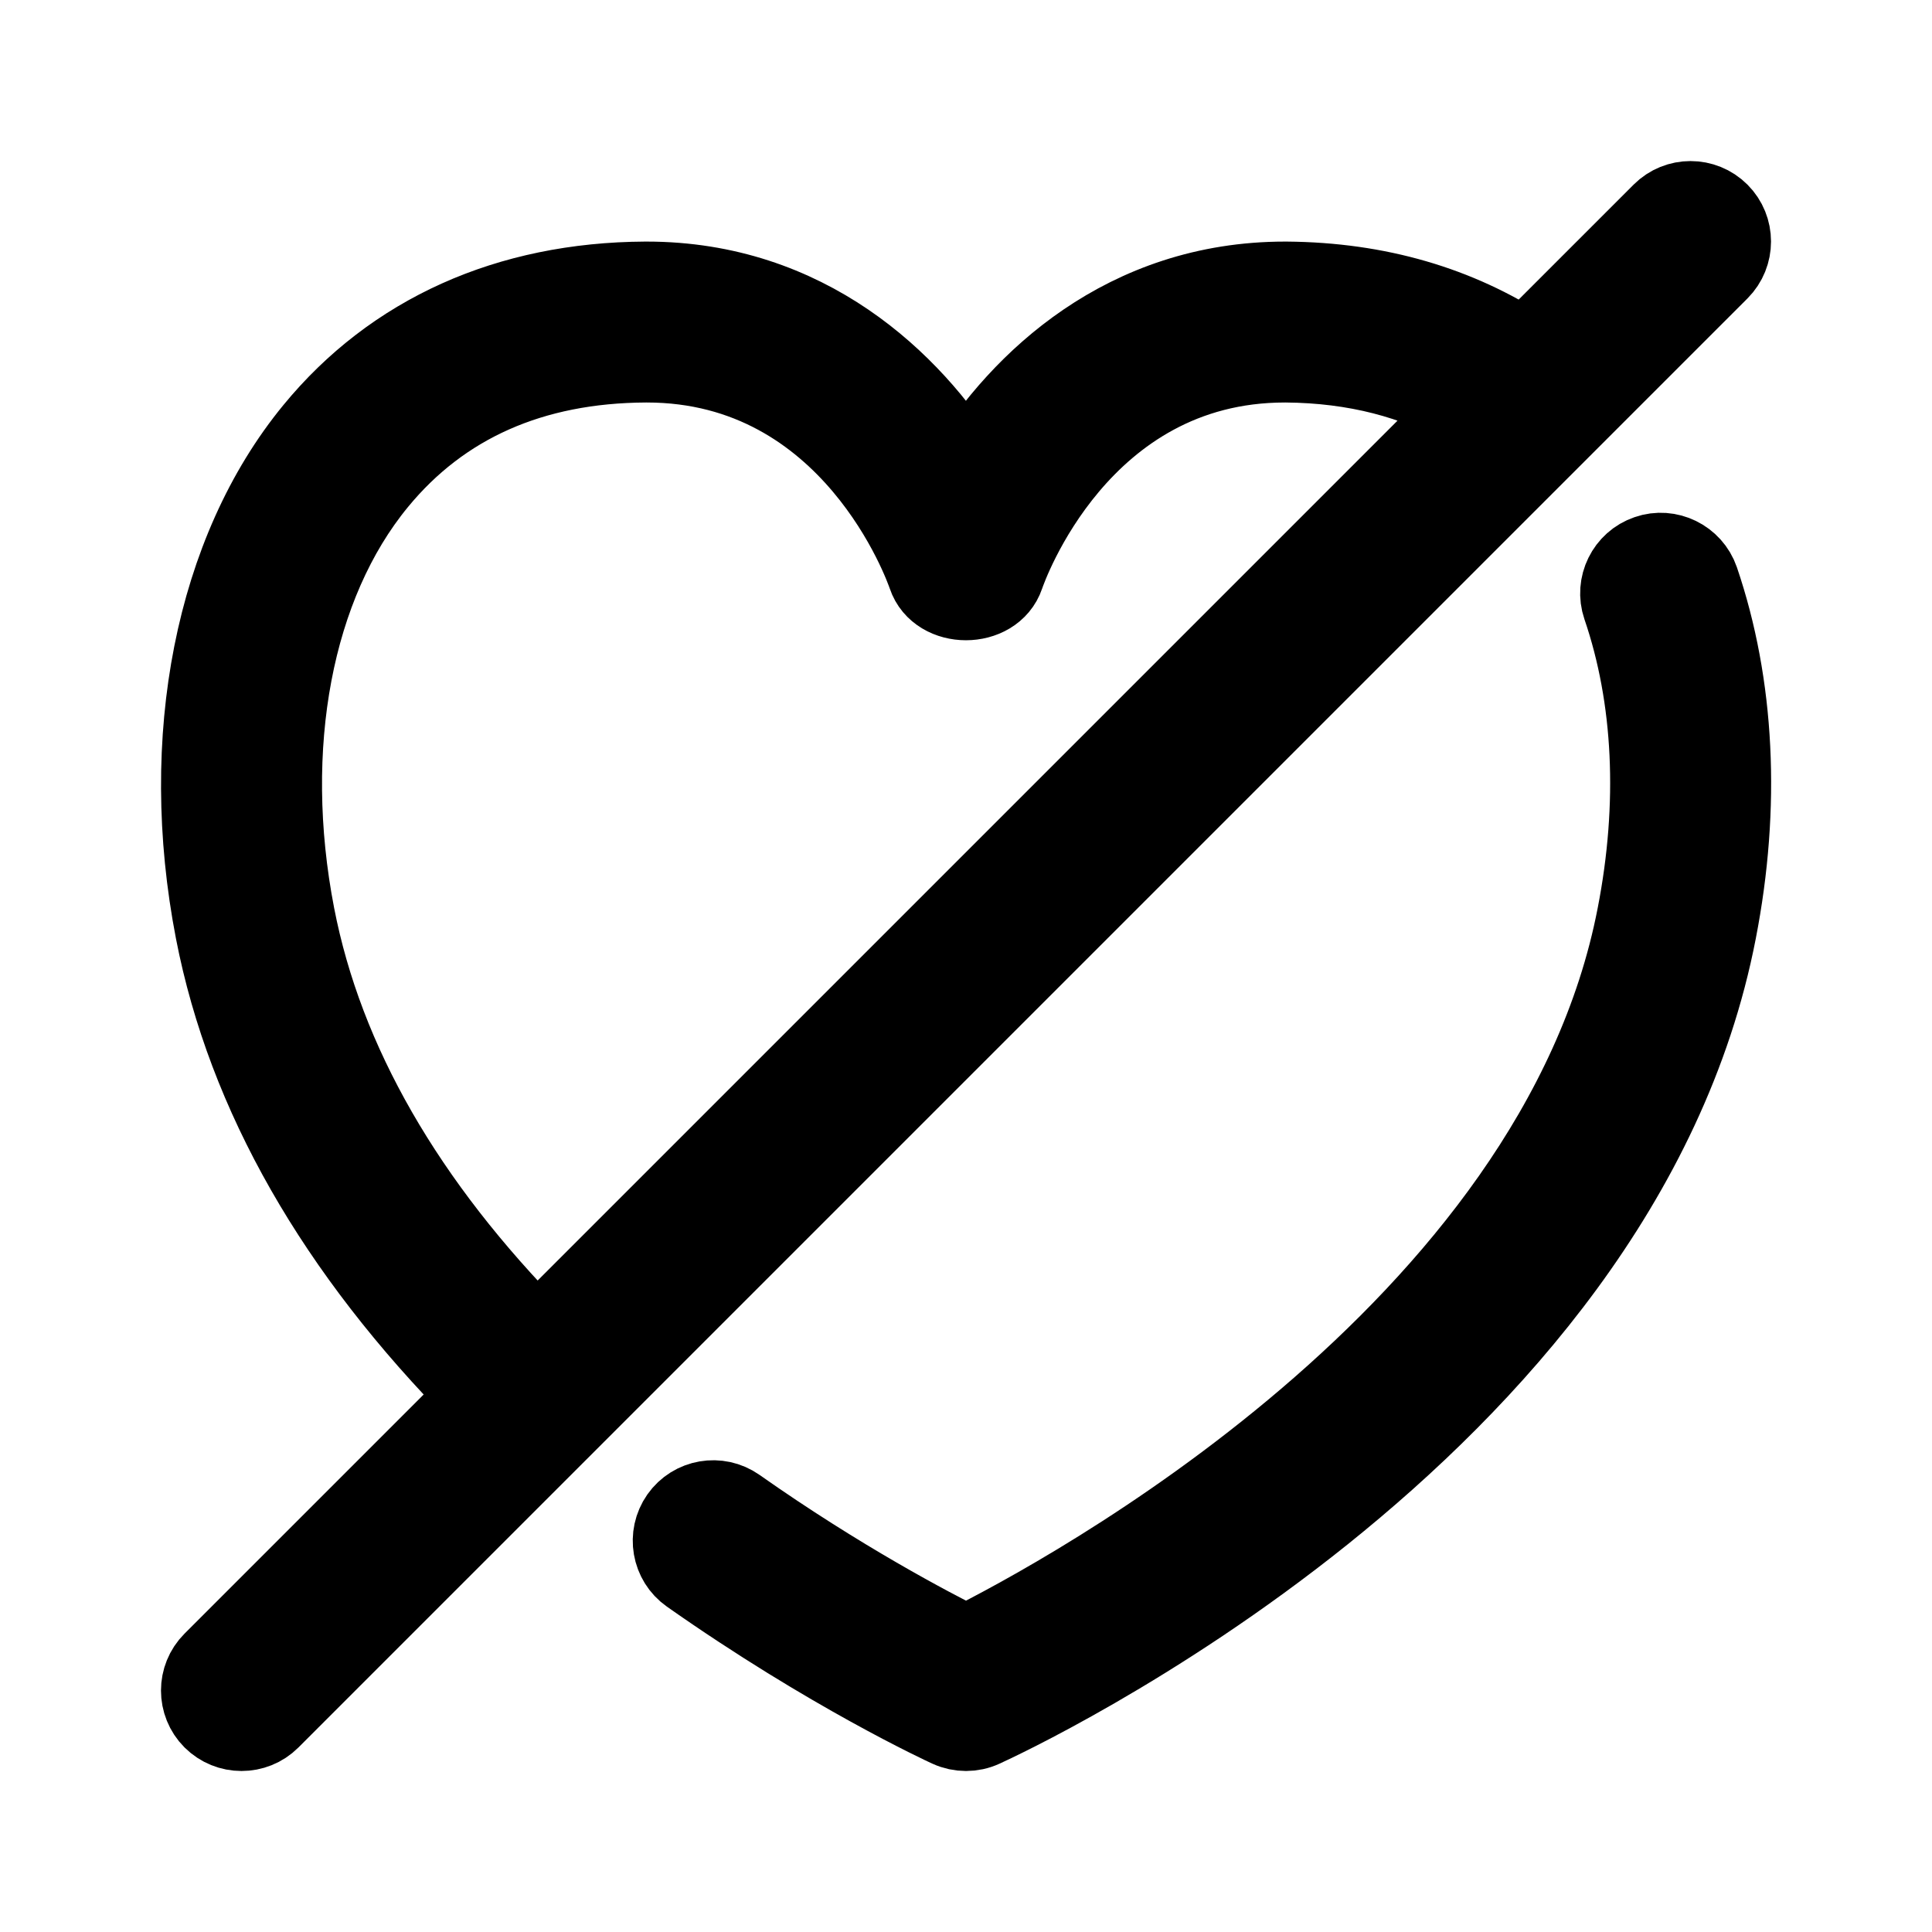 <svg viewBox="0 0 24 24" fill="currentColor" stroke="currentColor" xmlns="http://www.w3.org/2000/svg">
<path d="M21.103 7.208C21.546 8.508 21.622 10.014 21.32 11.565C20.115 17.796 12.529 21.308 12.207 21.455C12.142 21.485 12.07 21.5 12 21.5C11.929 21.5 11.858 21.485 11.792 21.455C11.732 21.428 10.311 20.772 8.572 19.549C8.346 19.39 8.293 19.078 8.451 18.852C8.61 18.626 8.922 18.572 9.148 18.731C10.429 19.633 11.551 20.221 12 20.445C13.21 19.842 19.337 16.553 20.338 11.375C20.607 9.995 20.544 8.666 20.156 7.532C20.067 7.271 20.207 6.986 20.468 6.897C20.726 6.807 21.013 6.947 21.103 7.208ZM21.354 3.354L3.354 21.354C3.256 21.452 3.128 21.5 3 21.5C2.872 21.5 2.744 21.451 2.646 21.354C2.451 21.159 2.451 20.842 2.646 20.647L5.963 17.33C4.182 15.531 3.071 13.595 2.677 11.566C2.214 9.174 2.674 6.85 3.906 5.35C4.892 4.149 6.313 3.51 8.015 3.501C8.021 3.501 8.026 3.501 8.032 3.501C10.018 3.501 11.316 4.74 11.999 5.844C12.682 4.74 13.978 3.501 15.964 3.501C15.97 3.501 15.975 3.501 15.981 3.501C17.121 3.51 18.109 3.807 18.943 4.351L20.647 2.647C20.842 2.452 21.159 2.452 21.354 2.647C21.549 2.842 21.549 3.158 21.354 3.354ZM6.671 16.622L18.223 5.07C17.585 4.704 16.835 4.507 15.975 4.5C15.971 4.5 15.966 4.5 15.962 4.5C13.401 4.5 12.51 7.041 12.473 7.149C12.336 7.555 11.662 7.555 11.526 7.149C11.489 7.041 10.596 4.5 8.034 4.5C8.03 4.5 8.025 4.5 8.021 4.5C6.606 4.507 5.482 5.006 4.68 5.983C3.634 7.256 3.253 9.272 3.66 11.375C4.015 13.205 5.033 14.967 6.671 16.622Z" />
</svg>
